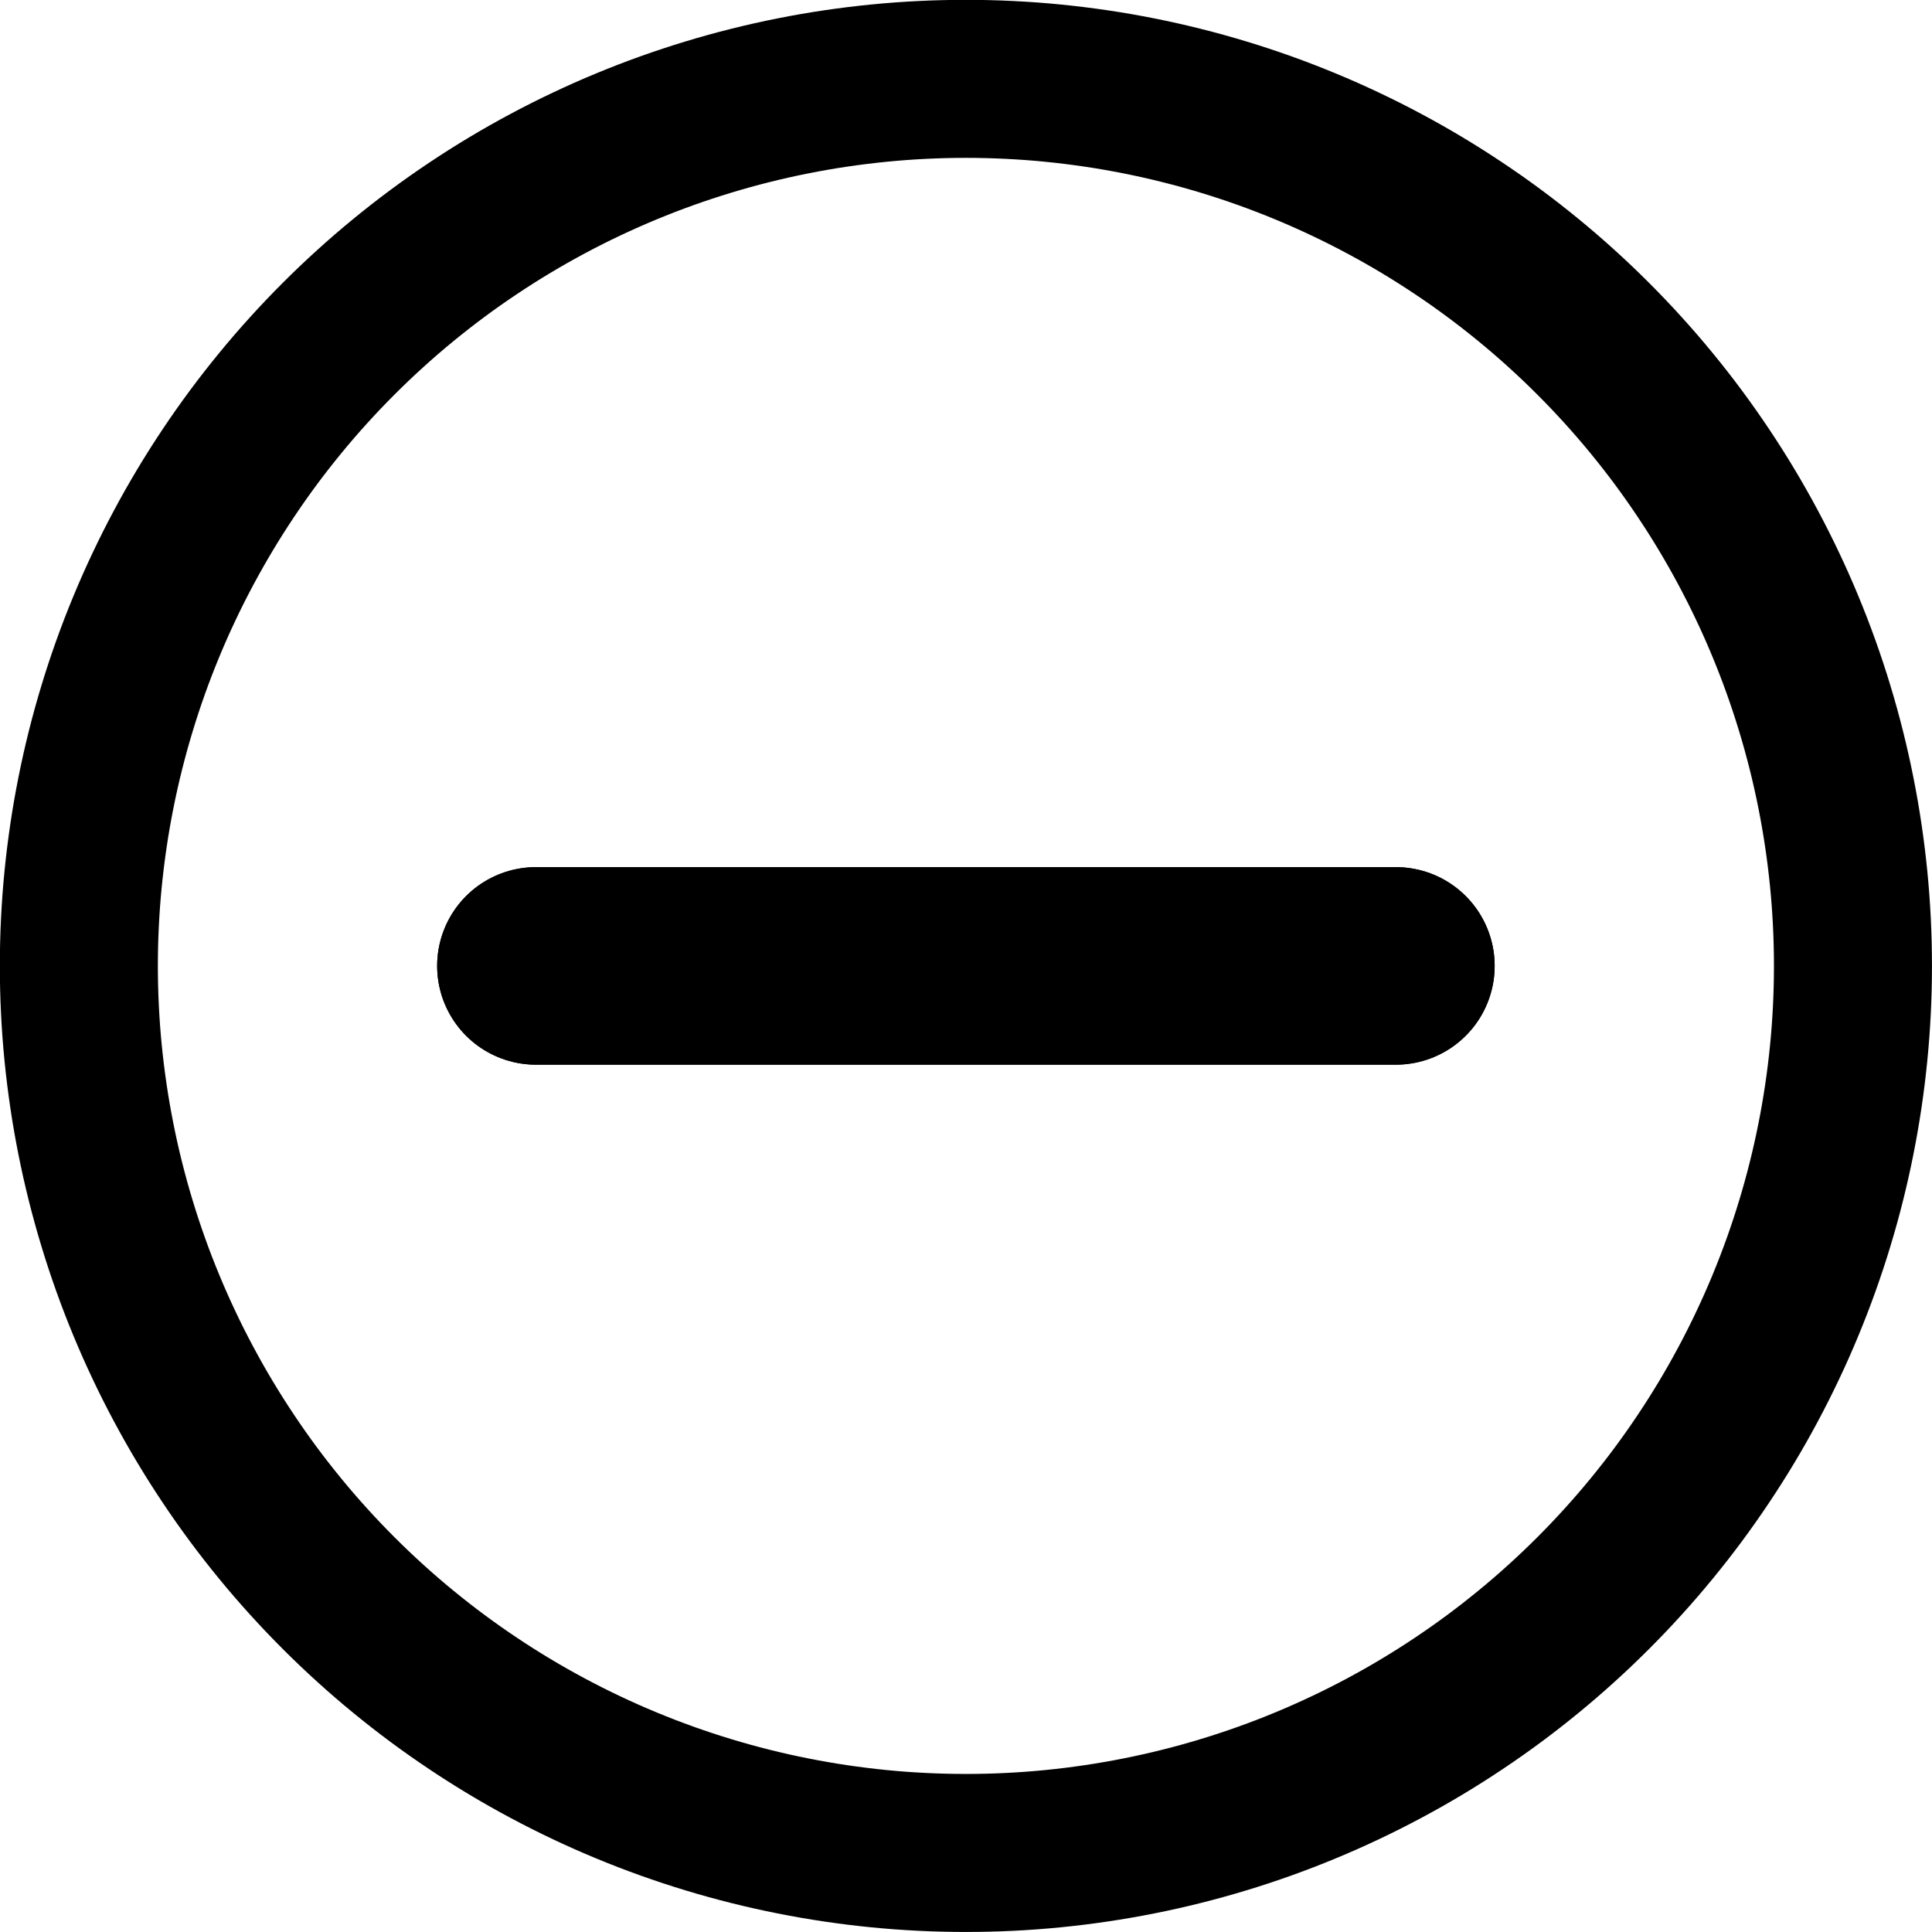 <svg xmlns="http://www.w3.org/2000/svg" xmlns:xlink="http://www.w3.org/1999/xlink" width="500" zoomAndPan="magnify" viewBox="0 0 375 375" height="500" preserveAspectRatio="xMidYMid meet" version="1.0"><path stroke-linecap="round" transform="matrix(1.917, 0, 0, 1.917, -4.218, -4.218)" fill="none" stroke-linejoin="miter" d="M 189.815 100 C 189.815 101.469 189.78 102.938 189.707 104.407 C 189.636 105.876 189.528 107.341 189.383 108.804 C 189.238 110.267 189.059 111.724 188.843 113.179 C 188.627 114.633 188.377 116.08 188.089 117.523 C 187.804 118.963 187.482 120.397 187.124 121.824 C 186.767 123.25 186.376 124.666 185.948 126.072 C 185.522 127.48 185.062 128.873 184.566 130.259 C 184.071 131.642 183.542 133.014 182.979 134.371 C 182.417 135.73 181.822 137.072 181.192 138.401 C 180.565 139.729 179.903 141.043 179.21 142.339 C 178.517 143.635 177.794 144.915 177.038 146.174 C 176.282 147.435 175.495 148.676 174.678 149.898 C 173.863 151.121 173.016 152.323 172.142 153.503 C 171.266 154.684 170.361 155.842 169.428 156.979 C 168.497 158.116 167.537 159.228 166.549 160.316 C 165.563 161.406 164.548 162.47 163.509 163.509 C 162.47 164.548 161.406 165.563 160.316 166.549 C 159.228 167.537 158.116 168.497 156.979 169.428 C 155.842 170.361 154.684 171.266 153.503 172.142 C 152.323 173.016 151.121 173.863 149.898 174.678 C 148.676 175.496 147.435 176.282 146.174 177.038 C 144.915 177.794 143.635 178.517 142.339 179.21 C 141.043 179.903 139.729 180.565 138.401 181.192 C 137.072 181.822 135.73 182.417 134.371 182.979 C 133.014 183.542 131.642 184.071 130.259 184.566 C 128.873 185.062 127.48 185.522 126.072 185.948 C 124.666 186.376 123.25 186.767 121.824 187.124 C 120.397 187.482 118.963 187.804 117.523 188.089 C 116.08 188.377 114.633 188.627 113.179 188.843 C 111.724 189.059 110.267 189.238 108.804 189.383 C 107.341 189.528 105.876 189.636 104.407 189.707 C 102.938 189.78 101.469 189.815 100 189.815 C 98.531 189.815 97.062 189.78 95.593 189.707 C 94.124 189.636 92.659 189.528 91.196 189.383 C 89.733 189.238 88.276 189.059 86.821 188.843 C 85.367 188.627 83.92 188.377 82.478 188.089 C 81.037 187.804 79.603 187.482 78.176 187.124 C 76.75 186.767 75.334 186.376 73.928 185.948 C 72.52 185.522 71.127 185.062 69.741 184.566 C 68.358 184.071 66.986 183.542 65.629 182.979 C 64.27 182.417 62.928 181.822 61.599 181.192 C 60.271 180.565 58.957 179.903 57.661 179.21 C 56.365 178.517 55.085 177.794 53.826 177.038 C 52.565 176.282 51.322 175.496 50.102 174.678 C 48.879 173.863 47.677 173.016 46.497 172.142 C 45.316 171.266 44.158 170.361 43.021 169.428 C 41.884 168.497 40.772 167.537 39.684 166.549 C 38.594 165.563 37.53 164.548 36.491 163.509 C 35.452 162.47 34.437 161.406 33.451 160.316 C 32.463 159.228 31.503 158.116 30.572 156.979 C 29.639 155.842 28.734 154.684 27.858 153.503 C 26.984 152.323 26.137 151.121 25.322 149.898 C 24.505 148.676 23.718 147.435 22.962 146.174 C 22.206 144.915 21.483 143.635 20.79 142.339 C 20.097 141.043 19.435 139.729 18.808 138.401 C 18.178 137.072 17.583 135.73 17.021 134.371 C 16.458 133.014 15.929 131.642 15.434 130.259 C 14.938 128.873 14.478 127.48 14.052 126.072 C 13.624 124.666 13.233 123.25 12.876 121.824 C 12.518 120.397 12.196 118.963 11.911 117.523 C 11.623 116.08 11.371 114.633 11.157 113.179 C 10.941 111.724 10.762 110.267 10.617 108.804 C 10.472 107.341 10.364 105.876 10.293 104.407 C 10.22 102.938 10.185 101.469 10.185 100 C 10.185 98.531 10.22 97.062 10.293 95.593 C 10.364 94.124 10.472 92.659 10.617 91.196 C 10.762 89.733 10.941 88.276 11.157 86.821 C 11.371 85.367 11.623 83.92 11.911 82.478 C 12.196 81.037 12.518 79.603 12.876 78.176 C 13.233 76.75 13.624 75.334 14.052 73.928 C 14.478 72.52 14.938 71.127 15.434 69.741 C 15.929 68.358 16.458 66.986 17.021 65.629 C 17.583 64.27 18.178 62.928 18.808 61.599 C 19.435 60.271 20.097 58.957 20.79 57.661 C 21.483 56.365 22.206 55.085 22.962 53.826 C 23.718 52.565 24.505 51.322 25.322 50.102 C 26.137 48.879 26.984 47.677 27.858 46.497 C 28.734 45.316 29.639 44.158 30.572 43.021 C 31.503 41.884 32.463 40.772 33.451 39.684 C 34.437 38.594 35.452 37.53 36.491 36.491 C 37.53 35.452 38.594 34.437 39.684 33.451 C 40.772 32.463 41.884 31.503 43.021 30.572 C 44.158 29.639 45.316 28.734 46.497 27.858 C 47.677 26.984 48.879 26.137 50.102 25.322 C 51.322 24.505 52.565 23.718 53.826 22.962 C 55.085 22.206 56.365 21.483 57.661 20.79 C 58.957 20.097 60.271 19.435 61.599 18.808 C 62.928 18.178 64.27 17.583 65.629 17.021 C 66.986 16.458 68.358 15.929 69.741 15.434 C 71.127 14.938 72.52 14.478 73.928 14.052 C 75.334 13.624 76.75 13.233 78.176 12.877 C 79.603 12.518 81.037 12.196 82.478 11.911 C 83.92 11.623 85.367 11.371 86.821 11.157 C 88.276 10.941 89.733 10.762 91.196 10.617 C 92.659 10.472 94.124 10.364 95.593 10.293 C 97.062 10.22 98.531 10.185 100 10.185 C 101.469 10.185 102.938 10.22 104.407 10.293 C 105.876 10.364 107.341 10.472 108.804 10.617 C 110.267 10.762 111.724 10.941 113.179 11.157 C 114.633 11.371 116.08 11.623 117.523 11.911 C 118.963 12.196 120.397 12.518 121.824 12.877 C 123.25 13.233 124.666 13.624 126.072 14.052 C 127.48 14.478 128.873 14.938 130.259 15.434 C 131.642 15.929 133.014 16.458 134.371 17.021 C 135.73 17.583 137.072 18.178 138.401 18.808 C 139.729 19.435 141.043 20.097 142.339 20.79 C 143.635 21.483 144.915 22.206 146.174 22.962 C 147.435 23.718 148.676 24.505 149.898 25.322 C 151.121 26.137 152.323 26.984 153.503 27.858 C 154.684 28.734 155.842 29.639 156.979 30.572 C 158.116 31.503 159.228 32.463 160.316 33.451 C 161.406 34.437 162.47 35.452 163.509 36.491 C 164.548 37.53 165.563 38.594 166.549 39.684 C 167.537 40.772 168.497 41.884 169.428 43.021 C 170.361 44.158 171.266 45.316 172.142 46.497 C 173.016 47.677 173.863 48.879 174.678 50.102 C 175.495 51.322 176.282 52.565 177.038 53.826 C 177.794 55.085 178.517 56.365 179.21 57.661 C 179.903 58.957 180.565 60.271 181.192 61.599 C 181.822 62.928 182.417 64.27 182.979 65.629 C 183.542 66.986 184.071 68.358 184.566 69.741 C 185.062 71.127 185.522 72.52 185.948 73.928 C 186.376 75.334 186.767 76.75 187.124 78.176 C 187.482 79.603 187.804 81.037 188.089 82.478 C 188.377 83.92 188.627 85.367 188.843 86.821 C 189.059 88.276 189.238 89.733 189.383 91.196 C 189.528 92.659 189.636 94.124 189.707 95.593 C 189.78 97.062 189.815 98.531 189.815 100 Z M 189.815 100 " stroke="#000000" stroke-width="16" stroke-opacity="1" stroke-miterlimit="10"/><path stroke-linecap="round" transform="matrix(1.917, 0, 0, 1.917, -4.218, -4.218)" fill="none" stroke-linejoin="round" d="M 143.537 100 L 56.463 100 " stroke="#000000" stroke-width="20" stroke-opacity="1" stroke-miterlimit="10"/><path stroke-linecap="round" transform="matrix(1.917, 0, 0, 1.917, -4.218, -4.218)" fill="none" stroke-linejoin="round" d="M 143.537 100 L 56.463 100 " stroke="#000000" stroke-width="20" stroke-opacity="1" stroke-miterlimit="10"/></svg>
